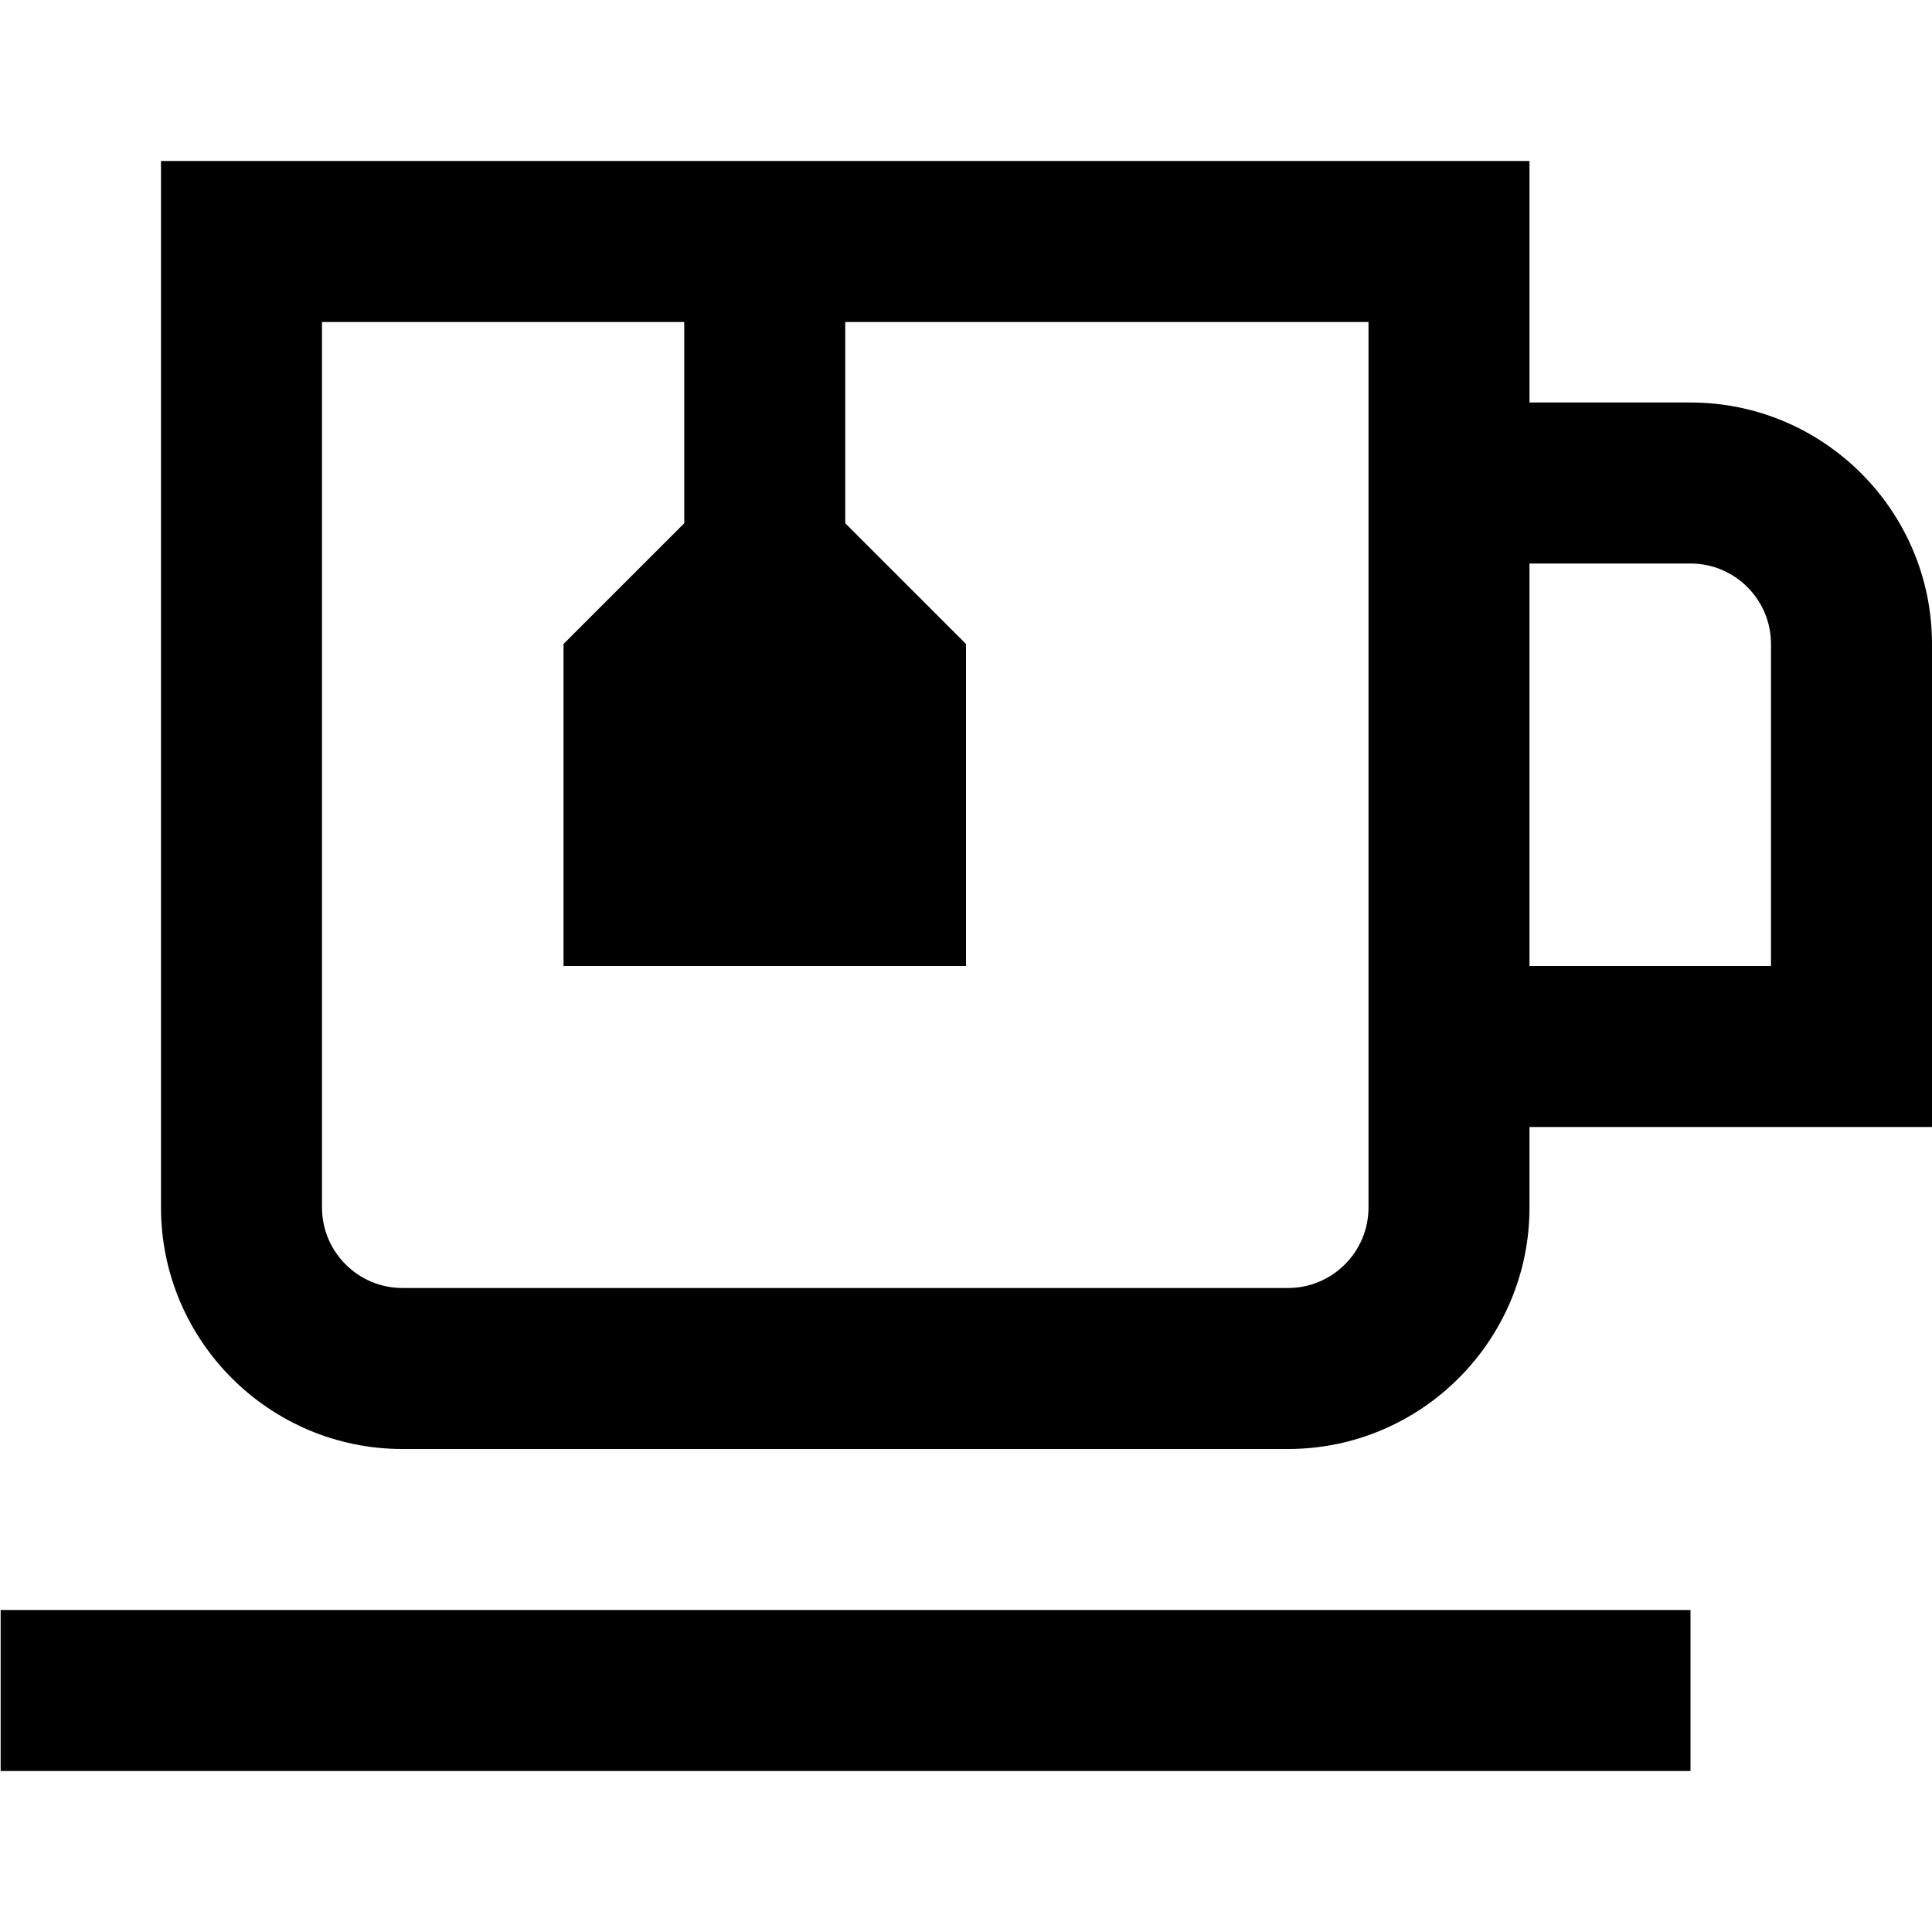 <?xml version="1.0" encoding="UTF-8"?>
<svg xmlns="http://www.w3.org/2000/svg" id="Layer_1" data-name="Layer 1" viewBox="0 0 24 24">
  <path d="m21,5h-2v-3H2v13c0,1.654,1.346,3,3,3h11c1.654,0,3-1.346,3-3v-1h5v-6c0-1.654-1.346-3-3-3Zm-4,10c0,.552-.449,1-1,1H5c-.551,0-1-.448-1-1V4h4.5v2.5l-1.5,1.5v4h5v-4l-1.5-1.5v-2.5h6.5v11Zm5-3h-3v-5h2c.551,0,1,.448,1,1v4ZM.008,20h20.992v2H.008v-2Z"/>
</svg>
